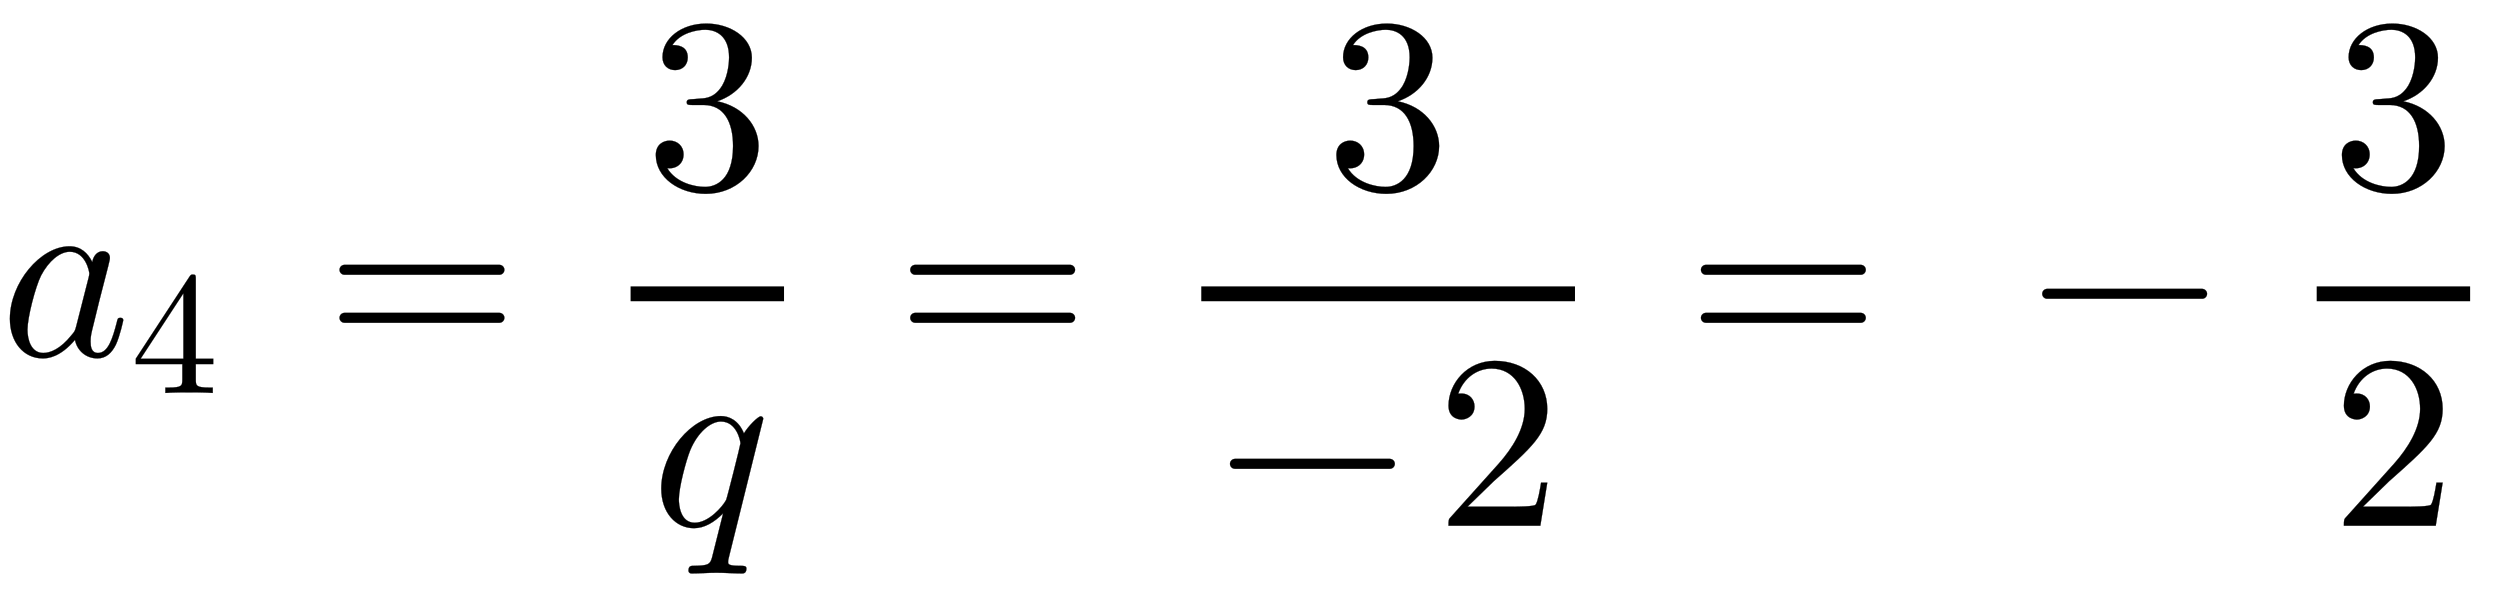 <svg xmlns:xlink="http://www.w3.org/1999/xlink" width="23.462ex" height="5.676ex" style="vertical-align: -2.338ex;" viewBox="0 -1437.2 10101.7 2443.8" role="img" focusable="false" xmlns="http://www.w3.org/2000/svg" aria-labelledby="MathJax-SVG-1-Title">
<defs aria-hidden="true">
<path stroke-width="1" id="E1-LATINMODERNNORMAL-1D44E" d="M498 143c0 0 -13 -63 -30 -99c-16 -32 -39 -55 -74 -55c-48 0 -83 33 -91 75c-60 -71 -110 -75 -130 -75c-78 0 -133 66 -133 160c0 146 124 293 241 293c45 0 74 -27 92 -64c3 22 18 44 42 44c17 0 29 -10 29 -27c0 -4 0 -6 -7 -34l-36 -140l-22 -90 c-11 -44 -13 -52 -13 -74c0 -20 3 -46 30 -46c41 0 59 59 76 124c3 14 4 18 14 18c3 0 12 0 12 -10zM361 332c0 6 -14 88 -79 88c-40 0 -85 -37 -116 -96c-23 -46 -55 -169 -55 -219c0 -39 14 -94 64 -94c28 0 69 16 113 71c15 17 15 19 20 37l50 196c1 5 3 11 3 17Z"></path>
<path stroke-width="1" id="E1-LATINMODERNMAIN-34" d="M471 165h-100v-87c0 -36 2 -47 76 -47h21v-31c-41 3 -94 3 -136 3s-94 0 -135 -3v31h21c74 0 76 11 76 47v87h-266v31l307 469c8 12 11 12 20 12c16 0 16 -6 16 -26v-455h100v-31zM300 196v373l-244 -373h244Z"></path>
<path stroke-width="1" id="E1-LATINMODERNMAIN-3D" d="M722 347c0 -11 -9 -20 -20 -20h-626c-11 0 -20 9 -20 20s9 20 20 20h626c11 0 20 -9 20 -20zM722 153c0 -11 -9 -20 -20 -20h-626c-11 0 -20 9 -20 20s9 20 20 20h626c11 0 20 -9 20 -20Z"></path>
<path stroke-width="1" id="E1-LATINMODERNMAIN-33" d="M457 171c0 -102 -91 -193 -213 -193c-109 0 -202 66 -202 157c0 44 32 58 56 58c29 0 56 -20 56 -56c0 -38 -31 -60 -66 -55c35 -59 110 -76 153 -76c44 0 113 29 113 165c0 98 -37 166 -119 166h-44c-17 0 -24 0 -24 11c0 10 7 11 15 12c7 0 31 2 39 3c25 1 59 4 89 52 c26 44 28 102 28 114c0 90 -55 112 -96 112c-36 0 -102 -13 -133 -62c15 0 62 0 62 -50c0 -29 -20 -51 -51 -51c-29 0 -51 19 -51 52c0 76 76 136 177 136c96 0 184 -56 184 -138c0 -79 -58 -149 -140 -176c104 -21 167 -99 167 -181Z"></path>
<path stroke-width="1" id="E1-LATINMODERNNORMAL-1D45E" d="M452 431l-138 -556c-2 -9 -4 -15 -4 -22c0 -9 0 -16 48 -16c16 0 26 0 26 -11c0 -20 -13 -20 -18 -20c-33 0 -69 3 -103 3c-33 0 -68 -3 -100 -3c-13 0 -13 11 -13 11c0 20 10 20 23 20c56 1 64 5 72 33l45 179c-36 -36 -75 -60 -118 -60c-73 0 -132 62 -132 160 c0 145 123 293 241 293c32 0 71 -16 93 -70c17 29 57 69 68 69c7 0 10 -6 10 -10zM360 332c0 7 -14 88 -79 88c-41 0 -93 -42 -124 -116c-17 -42 -46 -151 -46 -199c0 -17 4 -94 64 -94c56 0 112 64 127 92c3 4 58 223 58 229Z"></path>
<path stroke-width="1" id="E1-LATINMODERNMAIN-2212" d="M722 250c0 -11 -9 -20 -20 -20h-626c-11 0 -20 9 -20 20s9 20 20 20h626c11 0 20 -9 20 -20Z"></path>
<path stroke-width="1" id="E1-LATINMODERNMAIN-32" d="M449 174l-28 -174h-371c0 24 0 26 11 37l192 214c55 62 105 141 105 221c0 82 -43 163 -134 163c-58 0 -112 -37 -135 -102c3 1 5 1 13 1c35 0 53 -26 53 -52c0 -41 -35 -53 -52 -53c-3 0 -53 0 -53 56c0 89 74 181 187 181c122 0 212 -80 212 -194 c0 -100 -60 -154 -216 -292l-106 -103h180c22 0 88 0 95 8c10 15 17 59 22 89h25Z"></path>
</defs>
<g stroke="currentColor" fill="currentColor" stroke-width="0" transform="matrix(1 0 0 -1 0 0)" aria-hidden="true">
 <use xlink:href="#E1-LATINMODERNNORMAL-1D44E" x="0" y="0"></use>
 <use transform="scale(0.707)" xlink:href="#E1-LATINMODERNMAIN-34" x="748" y="-213"></use>
 <use xlink:href="#E1-LATINMODERNMAIN-3D" x="1316" y="0"></use>
<g transform="translate(2428,0)">
<g transform="translate(120,0)">
<rect stroke="none" width="620" height="60" x="0" y="220"></rect>
 <use xlink:href="#E1-LATINMODERNMAIN-33" x="60" y="676"></use>
 <use xlink:href="#E1-LATINMODERNNORMAL-1D45E" x="84" y="-686"></use>
</g>
</g>
 <use xlink:href="#E1-LATINMODERNMAIN-3D" x="3622" y="0"></use>
<g transform="translate(4734,0)">
<g transform="translate(120,0)">
<rect stroke="none" width="1510" height="60" x="0" y="220"></rect>
 <use xlink:href="#E1-LATINMODERNMAIN-33" x="504" y="676"></use>
<g transform="translate(60,-687)">
 <use xlink:href="#E1-LATINMODERNMAIN-2212" x="0" y="0"></use>
 <use xlink:href="#E1-LATINMODERNMAIN-32" x="889" y="0"></use>
</g>
</g>
</g>
 <use xlink:href="#E1-LATINMODERNMAIN-3D" x="6817" y="0"></use>
 <use xlink:href="#E1-LATINMODERNMAIN-2212" x="8196" y="0"></use>
<g transform="translate(9241,0)">
<g transform="translate(120,0)">
<rect stroke="none" width="620" height="60" x="0" y="220"></rect>
 <use xlink:href="#E1-LATINMODERNMAIN-33" x="60" y="676"></use>
 <use xlink:href="#E1-LATINMODERNMAIN-32" x="60" y="-687"></use>
</g>
</g>
</g>
</svg>